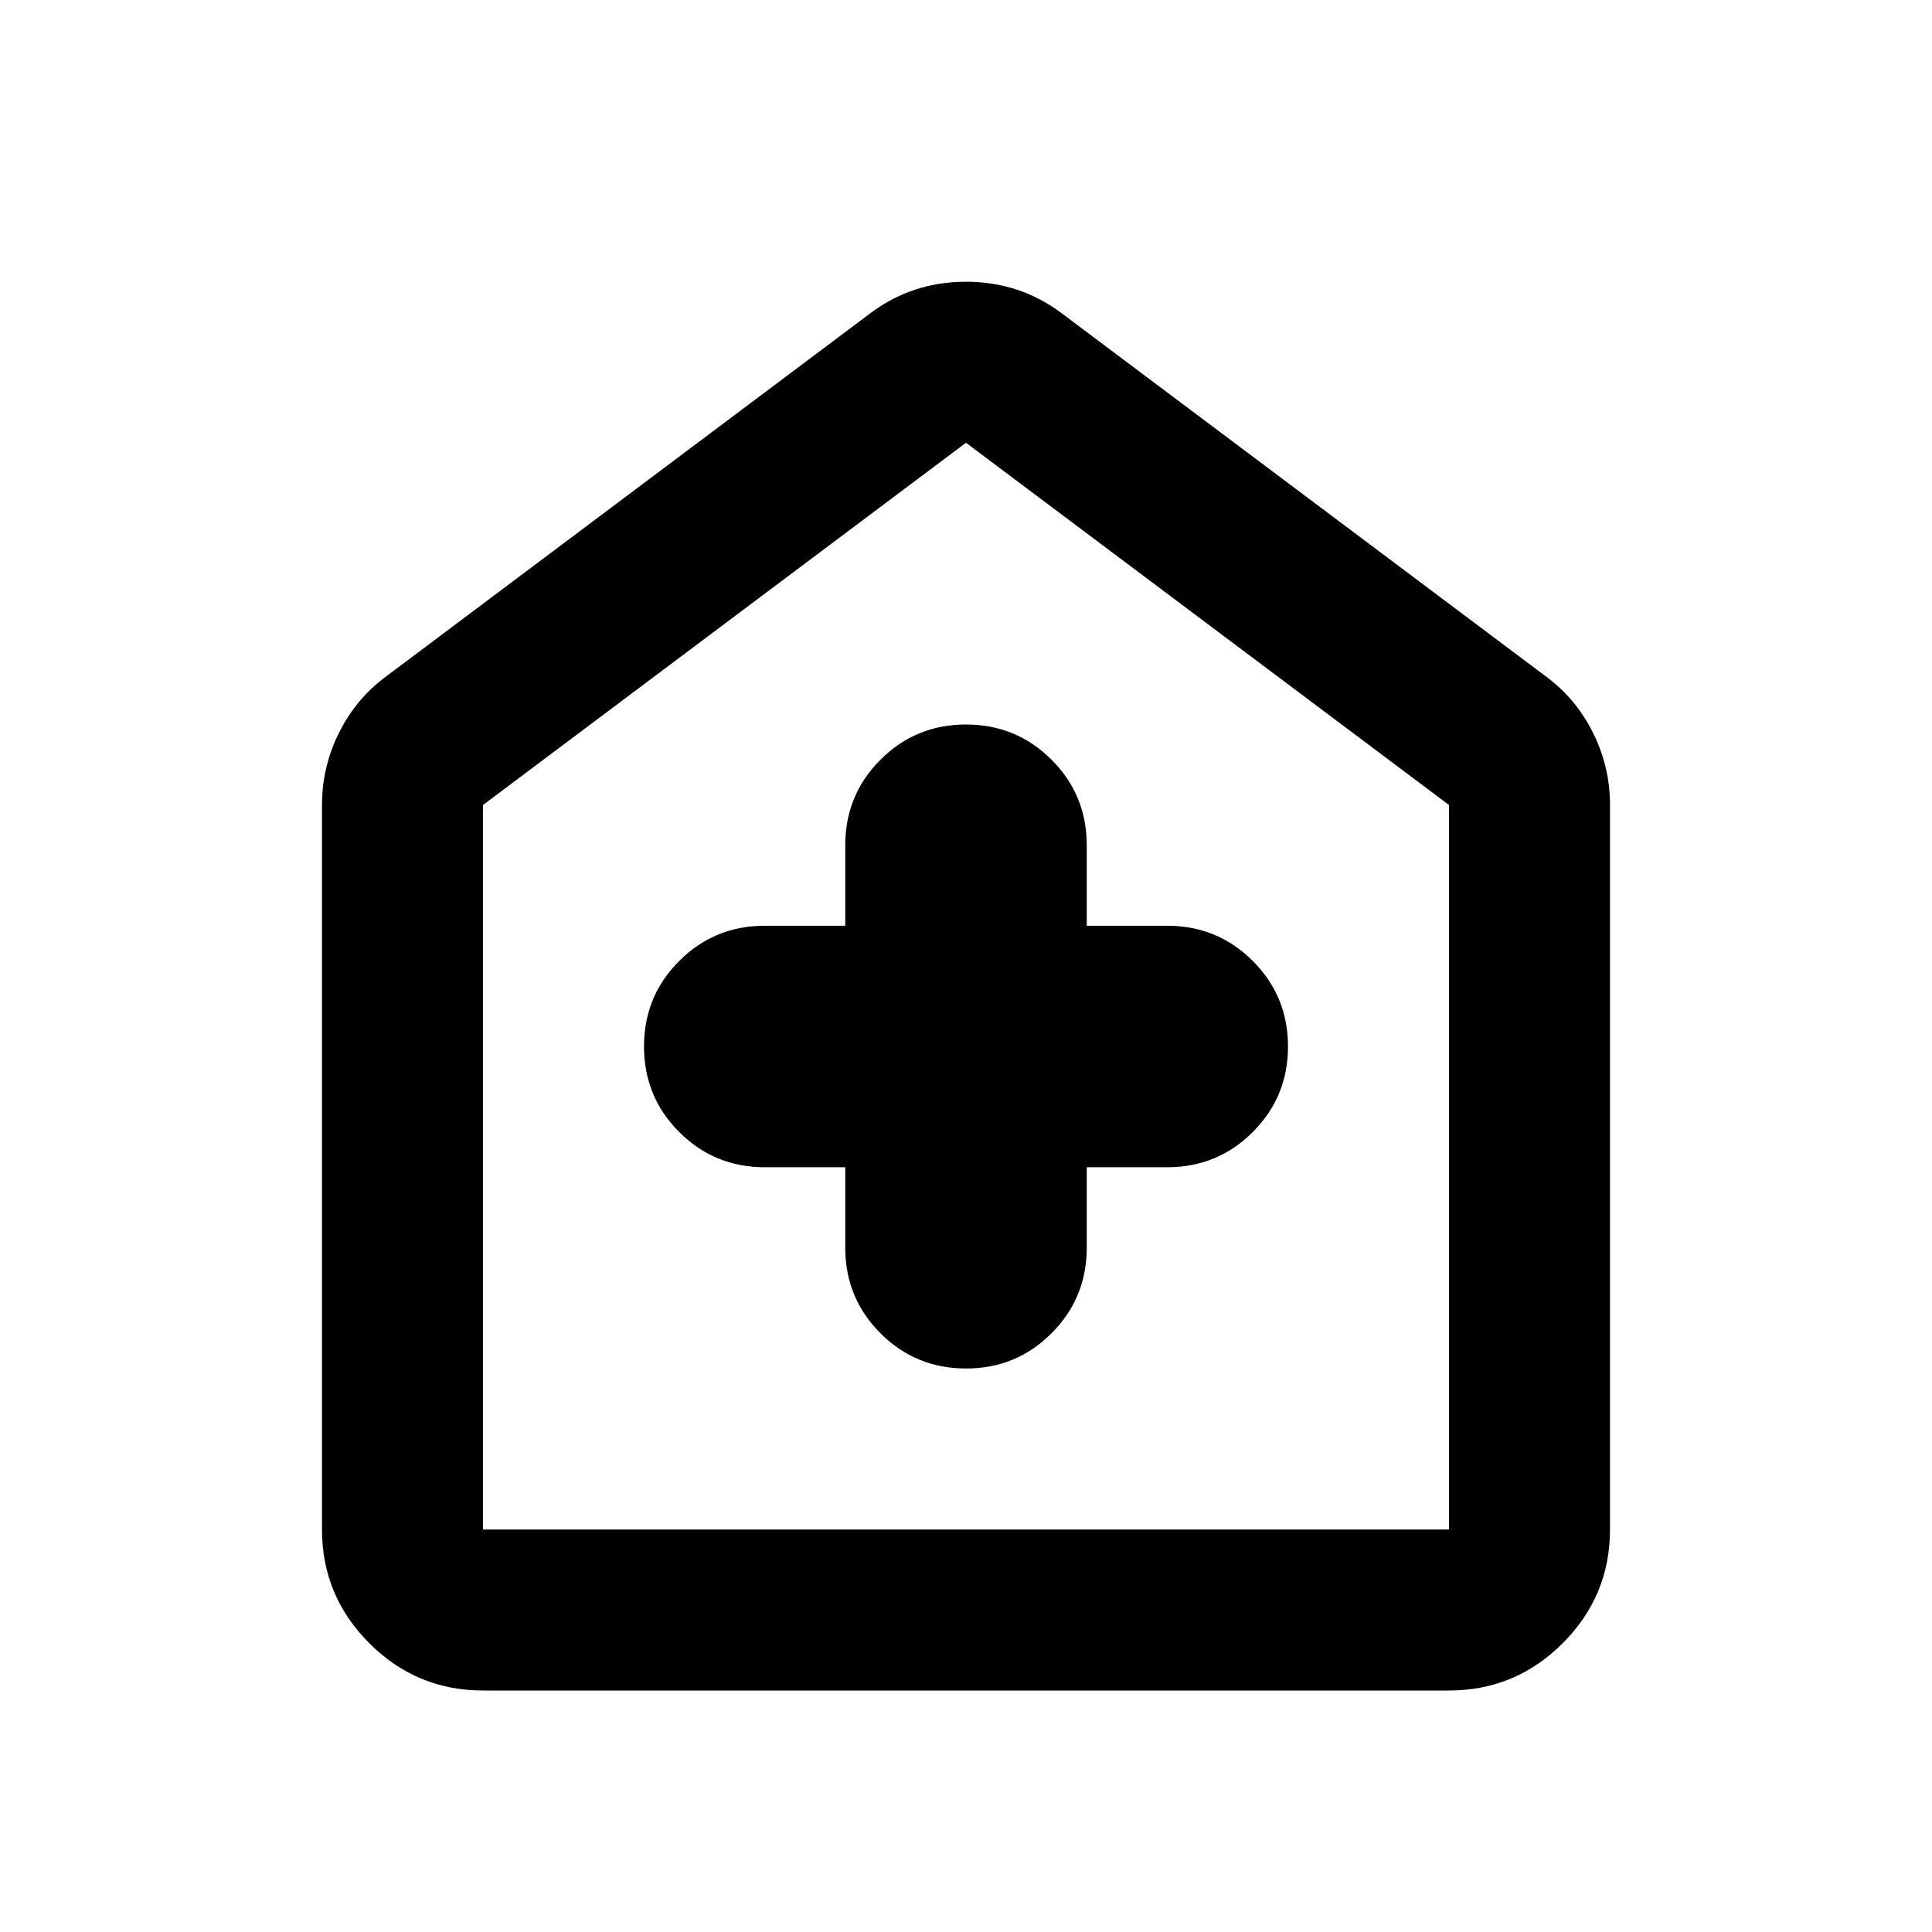 <svg aria-hidden="true" viewBox="0 -960 960 960" fill="currentColor">
  <path d="M420-380v40q0 25 17.5 42.5T480-280q25 0 42.5-17.5T540-340v-40h40q25 0 42.5-17.5T640-440q0-25-17.5-42.5T580-500h-40v-40q0-25-17.5-42.5T480-600q-25 0-42.5 17.5T420-540v40h-40q-25 0-42.5 17.5T320-440q0 25 17.5 42.5T380-380h40ZM240-120q-33 0-56.5-23.5T160-200v-360q0-19 8.5-36t23.5-28l240-180q21-16 48-16t48 16l240 180q15 11 23.5 28t8.5 36v360q0 33-23.5 56.5T720-120H240Zm0-80h480v-360L480-740 240-560v360Zm240-270Z"/>
</svg>
